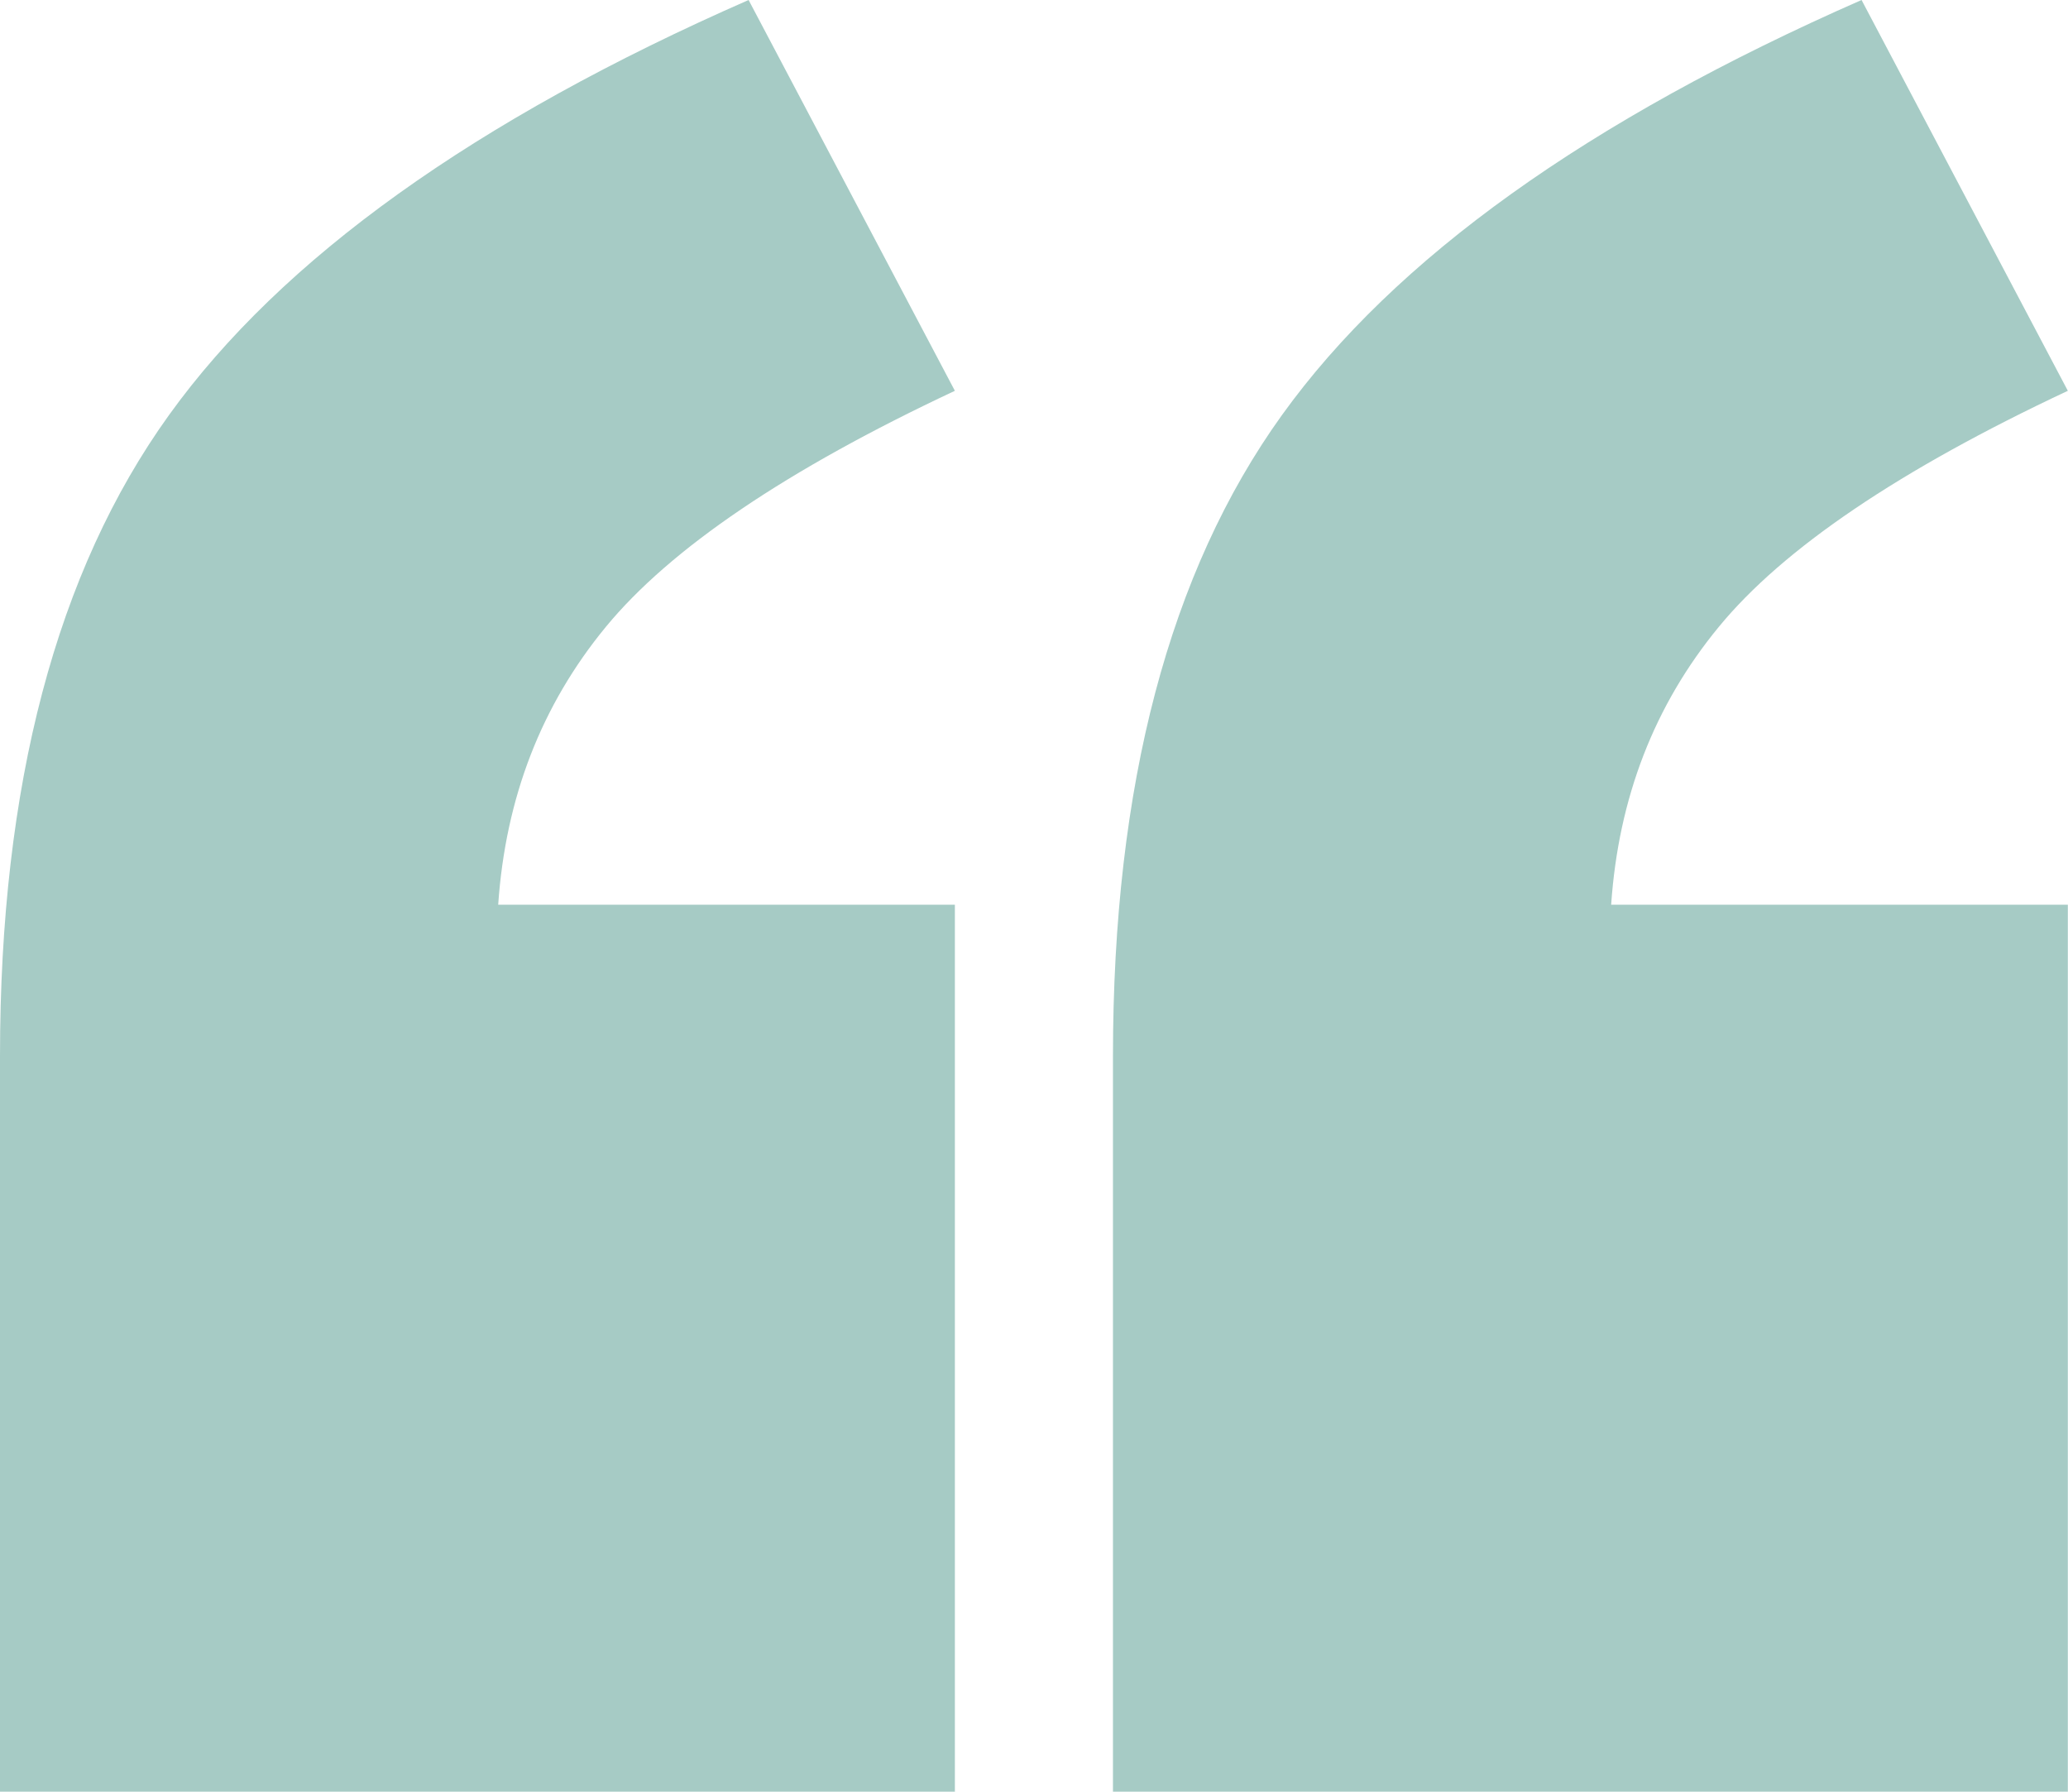 <?xml version="1.0" encoding="UTF-8"?><svg id="uuid-20ceefef-9d5c-463a-b146-7d9f447de6c8" xmlns="http://www.w3.org/2000/svg" viewBox="0 0 127.02 110.03"><g id="uuid-3c858b40-9304-4247-ab4f-a9a50c3b3dcb"><path d="M58.66,110.03H0v-45.17c0-16.63,3.46-29.75,10.38-39.37C17.3,15.87,29.17,7.37,45.98,0l12.67,24c-10.34,4.85-17.48,9.69-21.44,14.5-3.96,4.81-6.16,10.5-6.61,17.06h28.05v54.48ZM127.02,110.03h-58.66v-45.17c0-16.63,3.46-29.75,10.38-39.37,6.92-9.62,18.79-18.11,35.6-25.49l12.67,24c-10.34,4.85-17.49,9.69-21.44,14.5-3.96,4.81-6.16,10.5-6.61,17.06h28.05v54.48Z" style="fill:#a6cbc5;"/></g></svg>